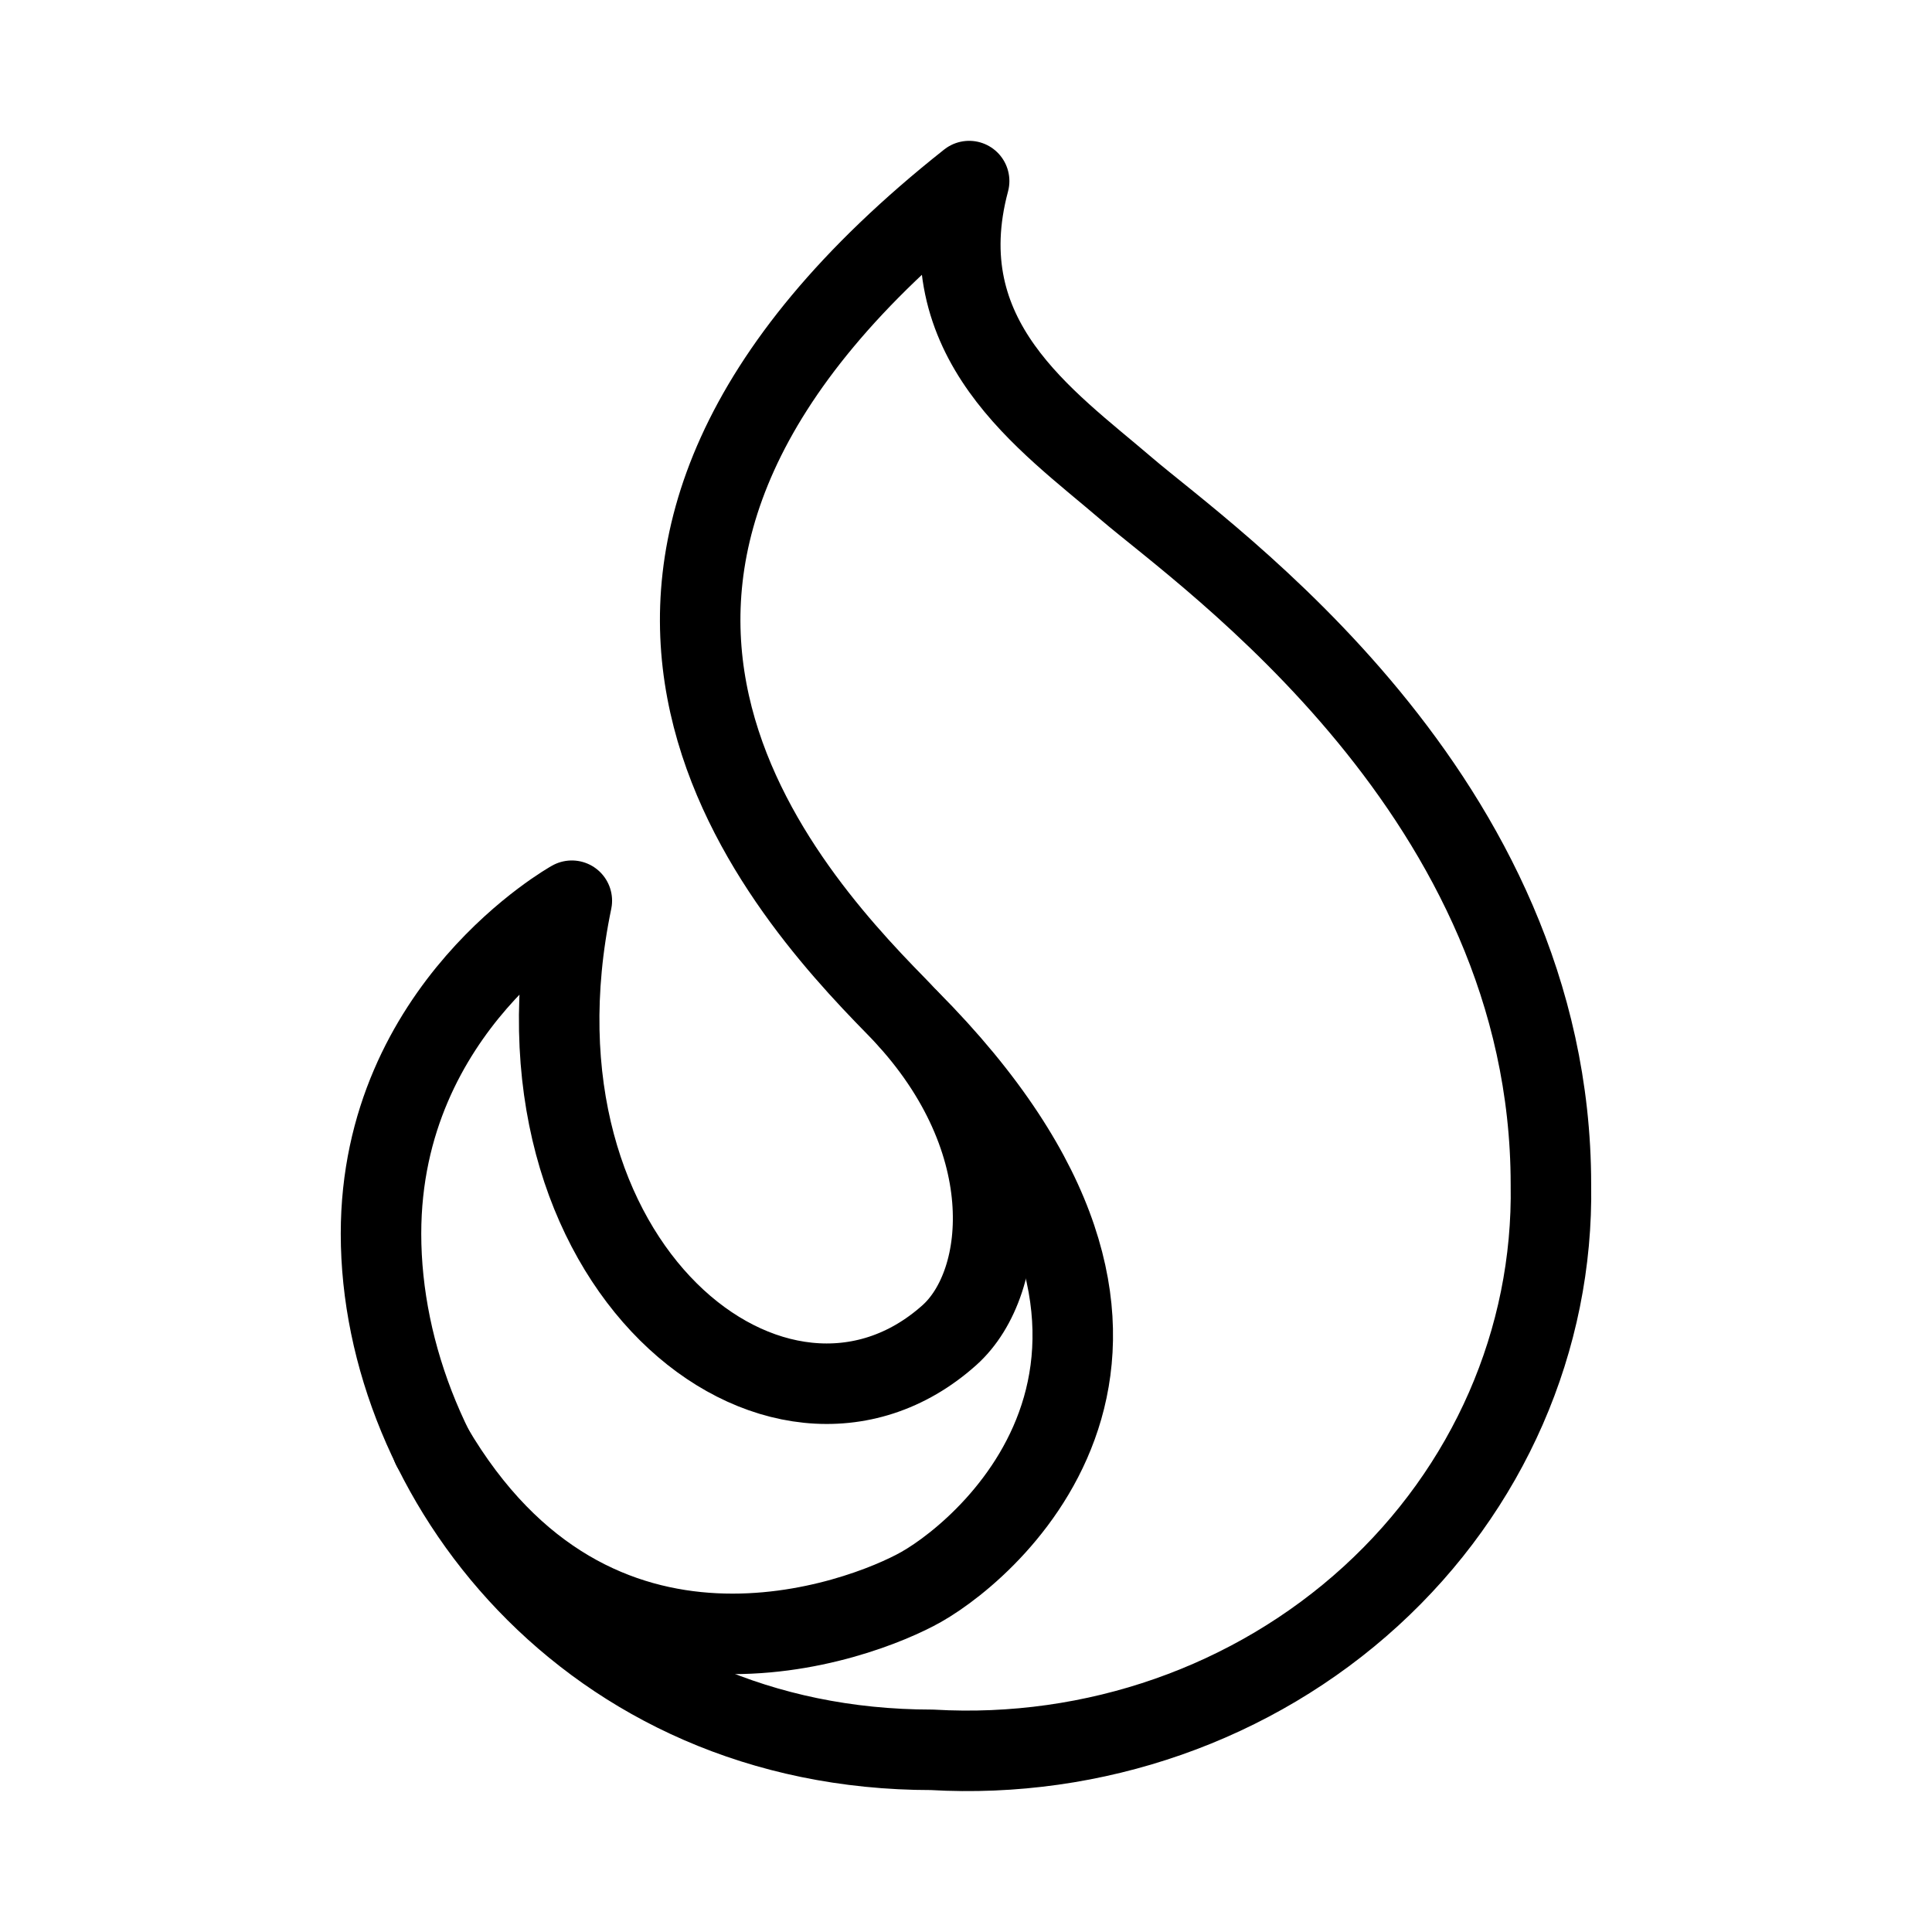 <?xml version="1.0" encoding="UTF-8"?><svg id="a" xmlns="http://www.w3.org/2000/svg" viewBox="0 0 48 48"><defs><style>.b{stroke-width:2px;fill:none;stroke:#000;stroke-linecap:round;stroke-linejoin:round;}</style></defs><path class="b" d="M38.532,29.426c.066,3.857-1.555,7.565-4.474,10.231s-6.869,4.05-10.901,3.817c-8.578,0-13.691-6.804-13.691-12.823,0-5.636,4.741-8.273,4.741-8.273-1.887,9.071,5.156,14.57,9.38,10.794,1.466-1.31,1.821-4.969-1.323-8.174-2.989-3.047-10.156-11.022,1.814-20.499-1.054,3.934,1.922,5.939,3.904,7.639s10.55,7.633,10.55,17.287l0.0.001Z"/><path class="b" d="M22.581,25.329c7.941,7.988,2.14,13.059.307,14.098-1.486.842-8.127,3.399-12.153-3.478"/></svg>